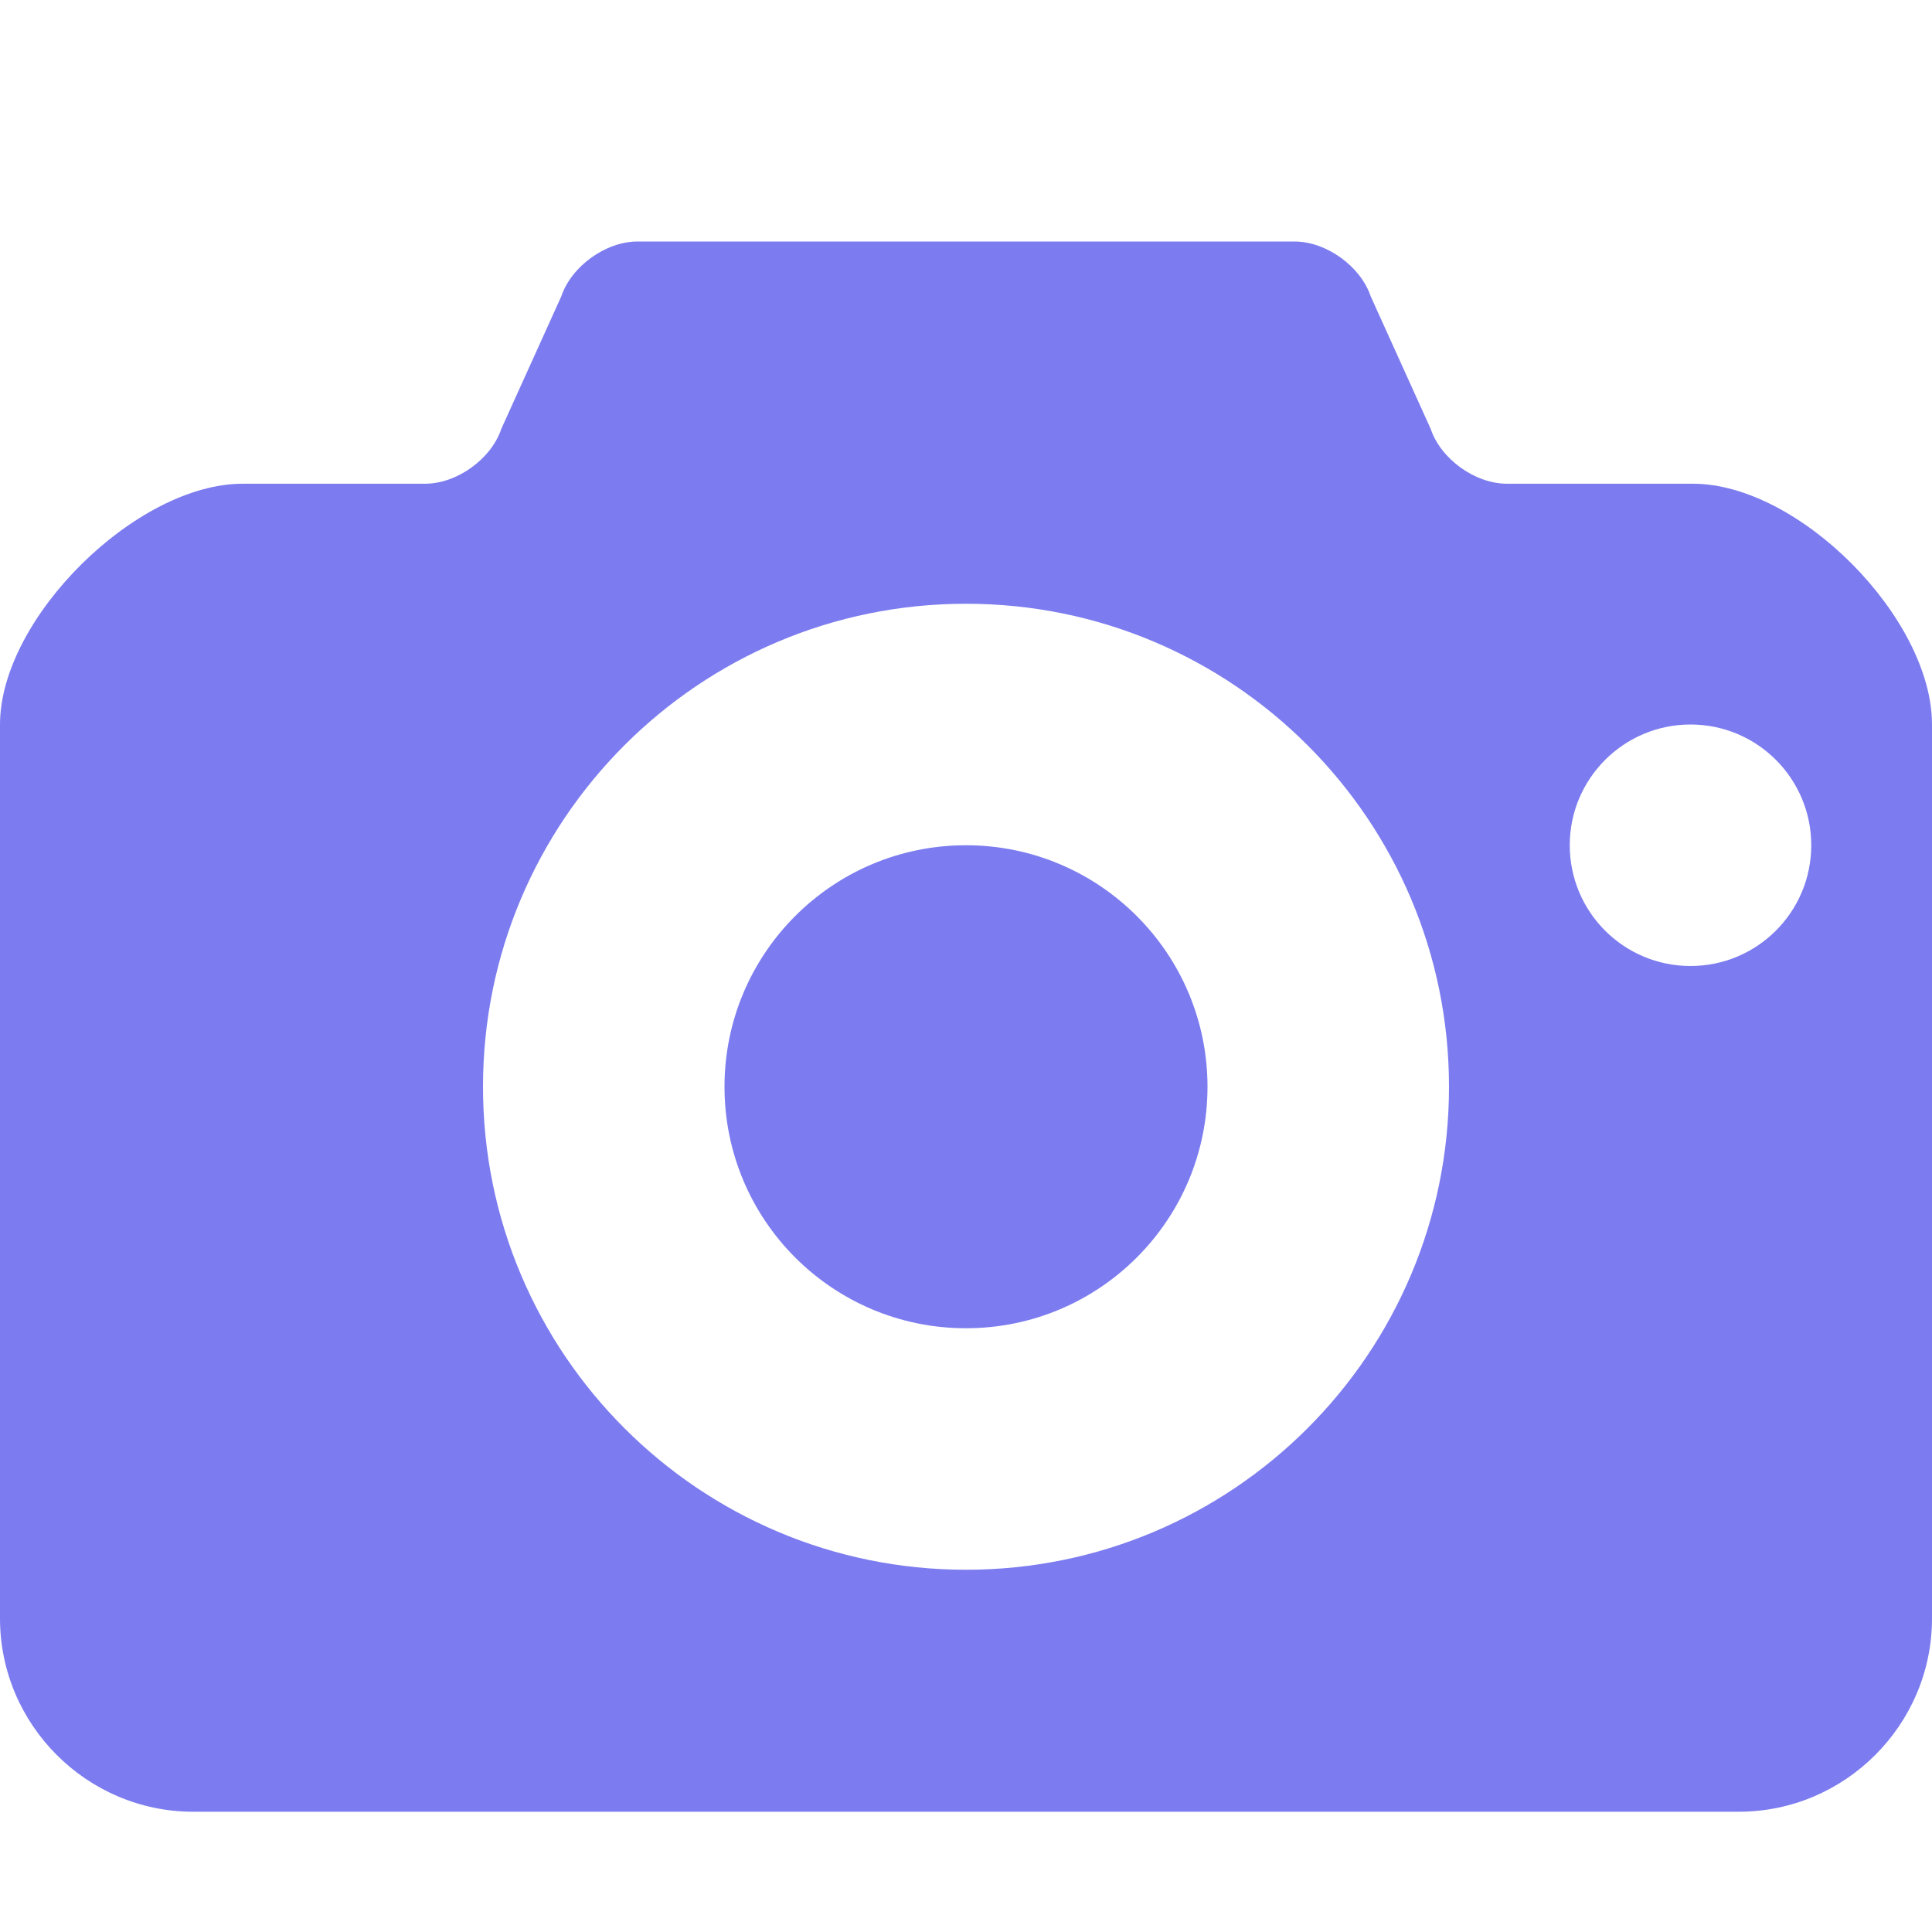 <?xml version="1.0" encoding="UTF-8"?>
<svg width="16px" height="16px" viewBox="0 0 16 16" version="1.1" xmlns="http://www.w3.org/2000/svg" xmlns:xlink="http://www.w3.org/1999/xlink">
    <!-- Generator: Sketch 53.2 (72643) - https://sketchapp.com -->
    <title>icon/normal/photo</title>
    <desc>Created with Sketch.</desc>
    <g id="icon/normal/photo" stroke="none" stroke-width="1" fill="none" fill-rule="evenodd">
        <path d="M8,7 C6.895,7 6,7.896 6,9 C6,10.105 6.895,11 8,11 C9.104,11 10,10.105 10,9 C10,7.896 9.104,7 8,7 Z M14.02,4.006 C13.434,4.006 12.92,4.006 12.48,4.006 C12.216,4.006 11.932,3.802 11.848,3.551 L11.352,2.455 C11.268,2.205 10.984,2 10.72,2 L5.28,2 C5.016,2 4.732,2.205 4.648,2.455 L4.152,3.551 C4.068,3.802 3.784,4.006 3.52,4.006 L2.009,4.006 C1.129,4.006 0,5.12 0,6 L0,13.404 C0,14.284 0.72,15.004 1.6,15.004 L14.4,15.004 C15.28,15.004 16,14.284 16,13.404 L16,6 C16,5.12 14.9,4.006 14.02,4.006 Z M8,13 C5.791,13 4,11.209 4,9 C4,6.791 5.791,5 8,5 C10.209,5 12,6.791 12,9 C12,11.209 10.209,13 8,13 Z M14,8 C13.448,8 13,7.553 13,7 C13,6.448 13.448,6 14,6 C14.553,6 15,6.448 15,7 C15,7.553 14.552,8 14,8 Z" id="icon" fill="#7C7CF0" fill-rule="nonzero"></path>
    </g>
</svg>